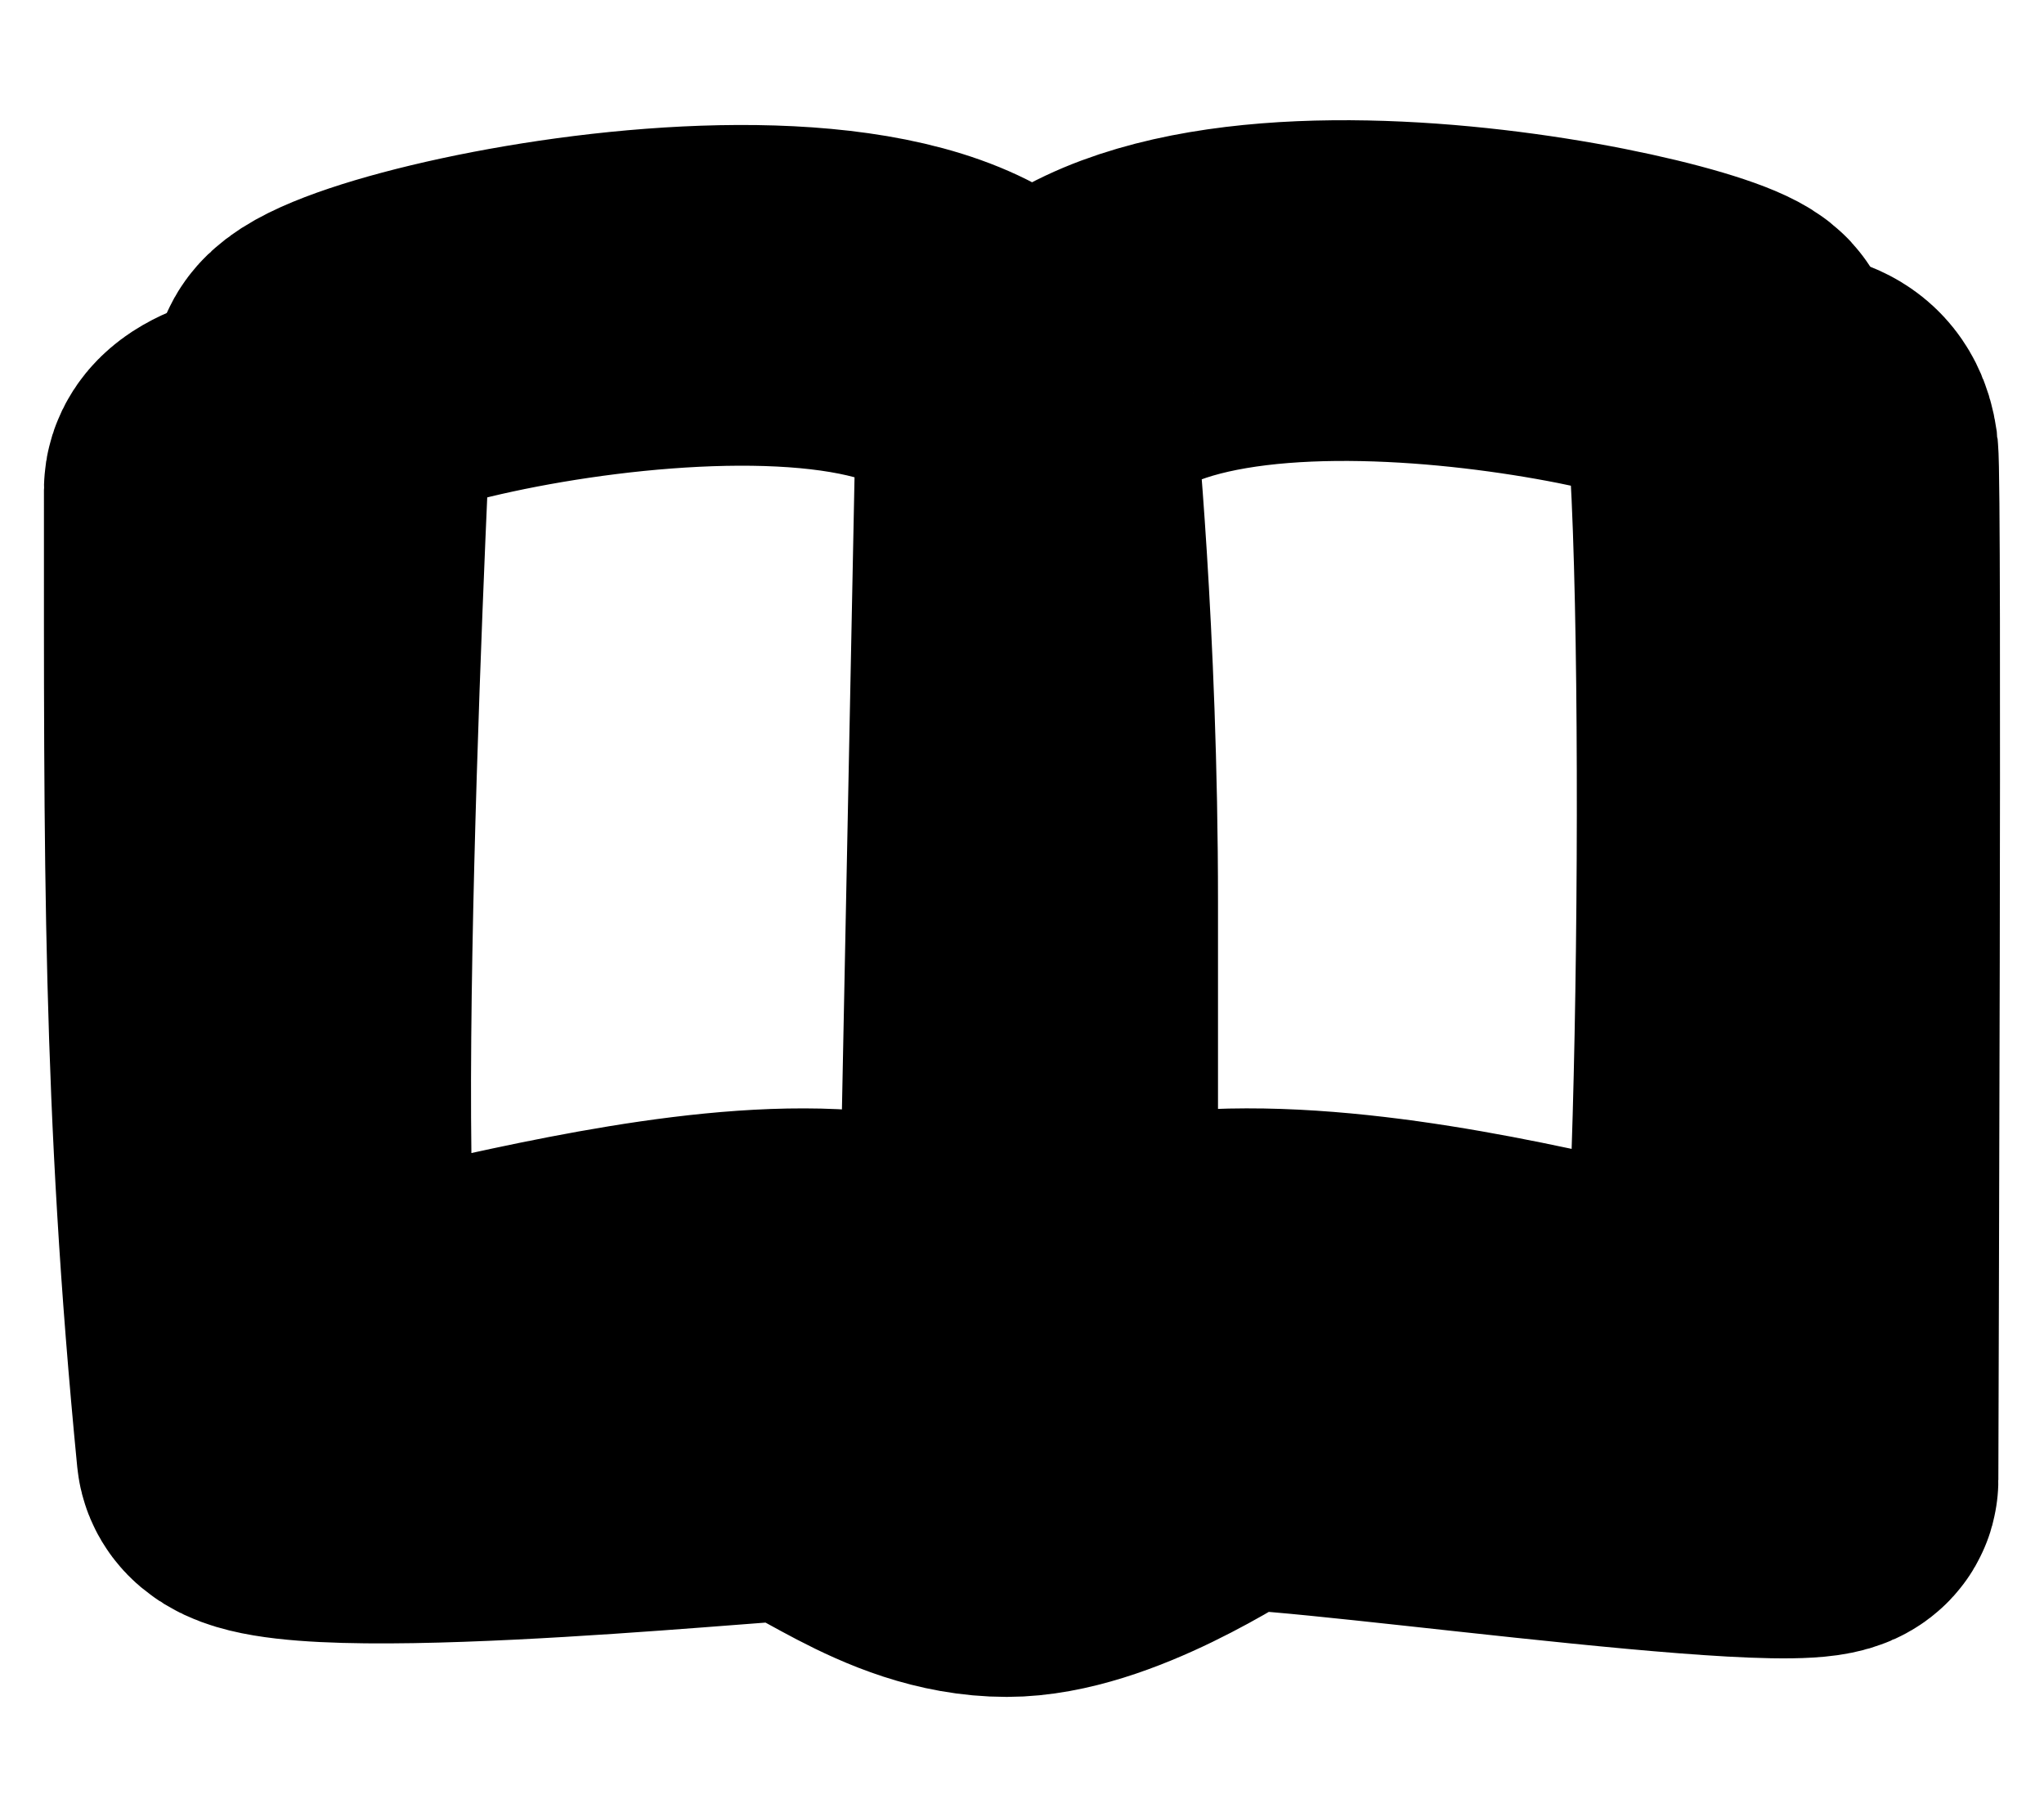 <svg width="18" height="16" viewBox="0 0 18 16" fill="none" xmlns="http://www.w3.org/2000/svg">
<path d="M8.872 11.905C7.795 10.363 3.255 12.091 2.835 11.905C2.414 11.718 2.835 3.387 2.835 3.387C2.835 2.947 8.676 1.694 9.035 3.726M8.872 11.905C10.405 10.363 14.997 12.09 15.201 11.905C15.405 11.719 15.487 3.469 15.201 3.15C14.916 2.831 9.752 1.728 9.035 3.726M8.872 11.905L9.035 3.726M8.872 11.905L9.226 11.326C9.226 11.326 9.226 10.287 9.226 7.942C9.226 5.598 9.035 3.726 9.035 3.726" stroke="black" stroke-width="3" stroke-linecap="round" stroke-linejoin="round"/>
<path d="M15.499 3.692C15.932 3.692 16.064 3.761 16.098 4.004C16.131 4.247 16.098 12.647 16.098 13.029C16.098 13.335 10.96 12.569 10.766 12.686C10.573 12.804 9.607 13.441 8.866 13.441C7.98 13.441 7.305 12.77 6.965 12.77C6.62 12.77 2.217 13.22 2.173 12.77C1.872 9.687 1.887 7.564 1.887 4.313C1.887 4.133 2.342 4.004 2.822 4.004" stroke="black" stroke-width="3" stroke-linecap="round" stroke-linejoin="round"/>
</svg>
